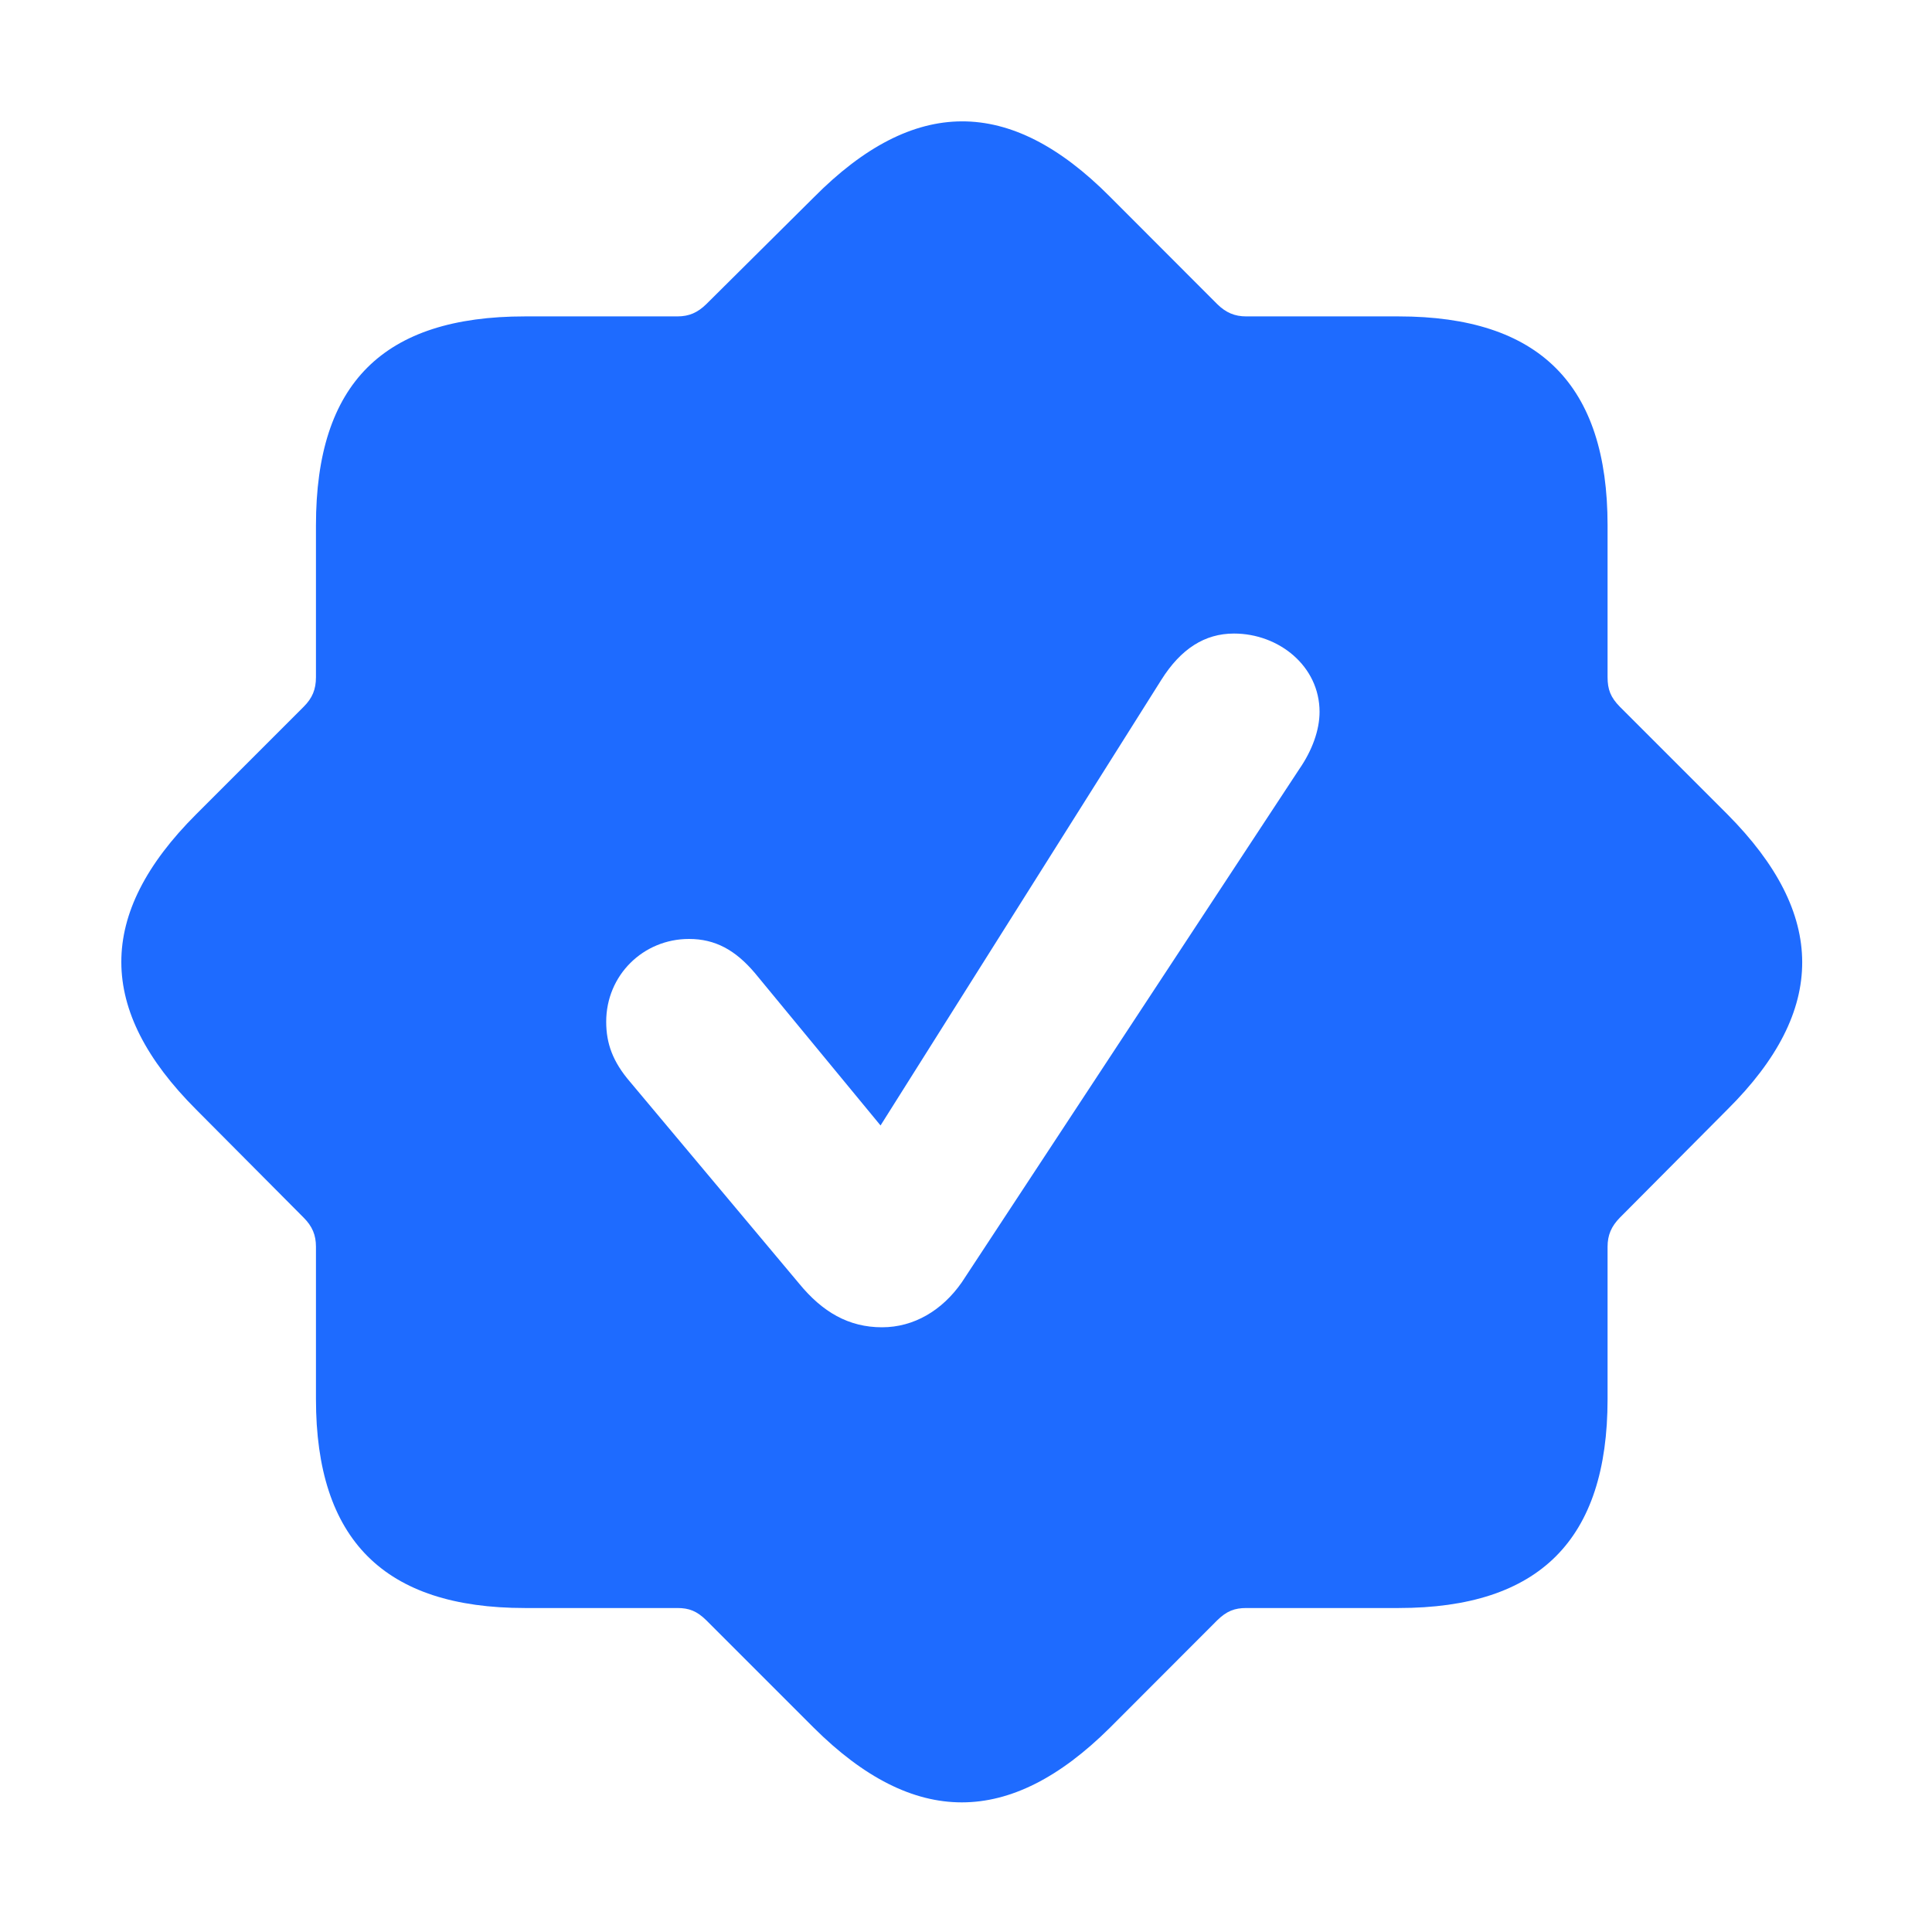 <svg xmlns="http://www.w3.org/2000/svg" width="13" height="13" fill="none" viewBox="0 0 13 13"><path fill="#1E6BFF" d="M3.532 10.82H4.558C4.636 10.82 4.689 10.84 4.753 10.903L5.476 11.626C6.149 12.295 6.794 12.295 7.468 11.626L8.19 10.903C8.254 10.84 8.308 10.82 8.386 10.82H9.411C10.358 10.82 10.817 10.361 10.817 9.414V8.389C10.817 8.311 10.842 8.252 10.9 8.193L11.623 7.466C12.297 6.797 12.292 6.152 11.623 5.479L10.9 4.756C10.837 4.692 10.817 4.639 10.817 4.556V3.535C10.817 2.588 10.358 2.129 9.411 2.129H8.386C8.308 2.129 8.249 2.104 8.19 2.046L7.468 1.323C6.794 0.645 6.149 0.649 5.476 1.328L4.753 2.046C4.694 2.104 4.636 2.129 4.558 2.129H3.532C2.58 2.129 2.126 2.578 2.126 3.535V4.556C2.126 4.639 2.102 4.697 2.043 4.756L1.32 5.479C0.646 6.152 0.651 6.797 1.32 7.466L2.043 8.193C2.102 8.252 2.126 8.311 2.126 8.389V9.414C2.126 10.361 2.585 10.82 3.532 10.82ZM5.935 8.931C5.71 8.931 5.534 8.828 5.378 8.638L4.24 7.28C4.123 7.144 4.079 7.021 4.079 6.875C4.079 6.562 4.328 6.318 4.636 6.318C4.812 6.318 4.948 6.392 5.08 6.548L5.925 7.573L7.814 4.575C7.946 4.365 8.107 4.263 8.303 4.263C8.605 4.263 8.879 4.482 8.879 4.79C8.879 4.912 8.83 5.049 8.742 5.176L6.472 8.628C6.34 8.818 6.149 8.931 5.935 8.931Z"/></svg>